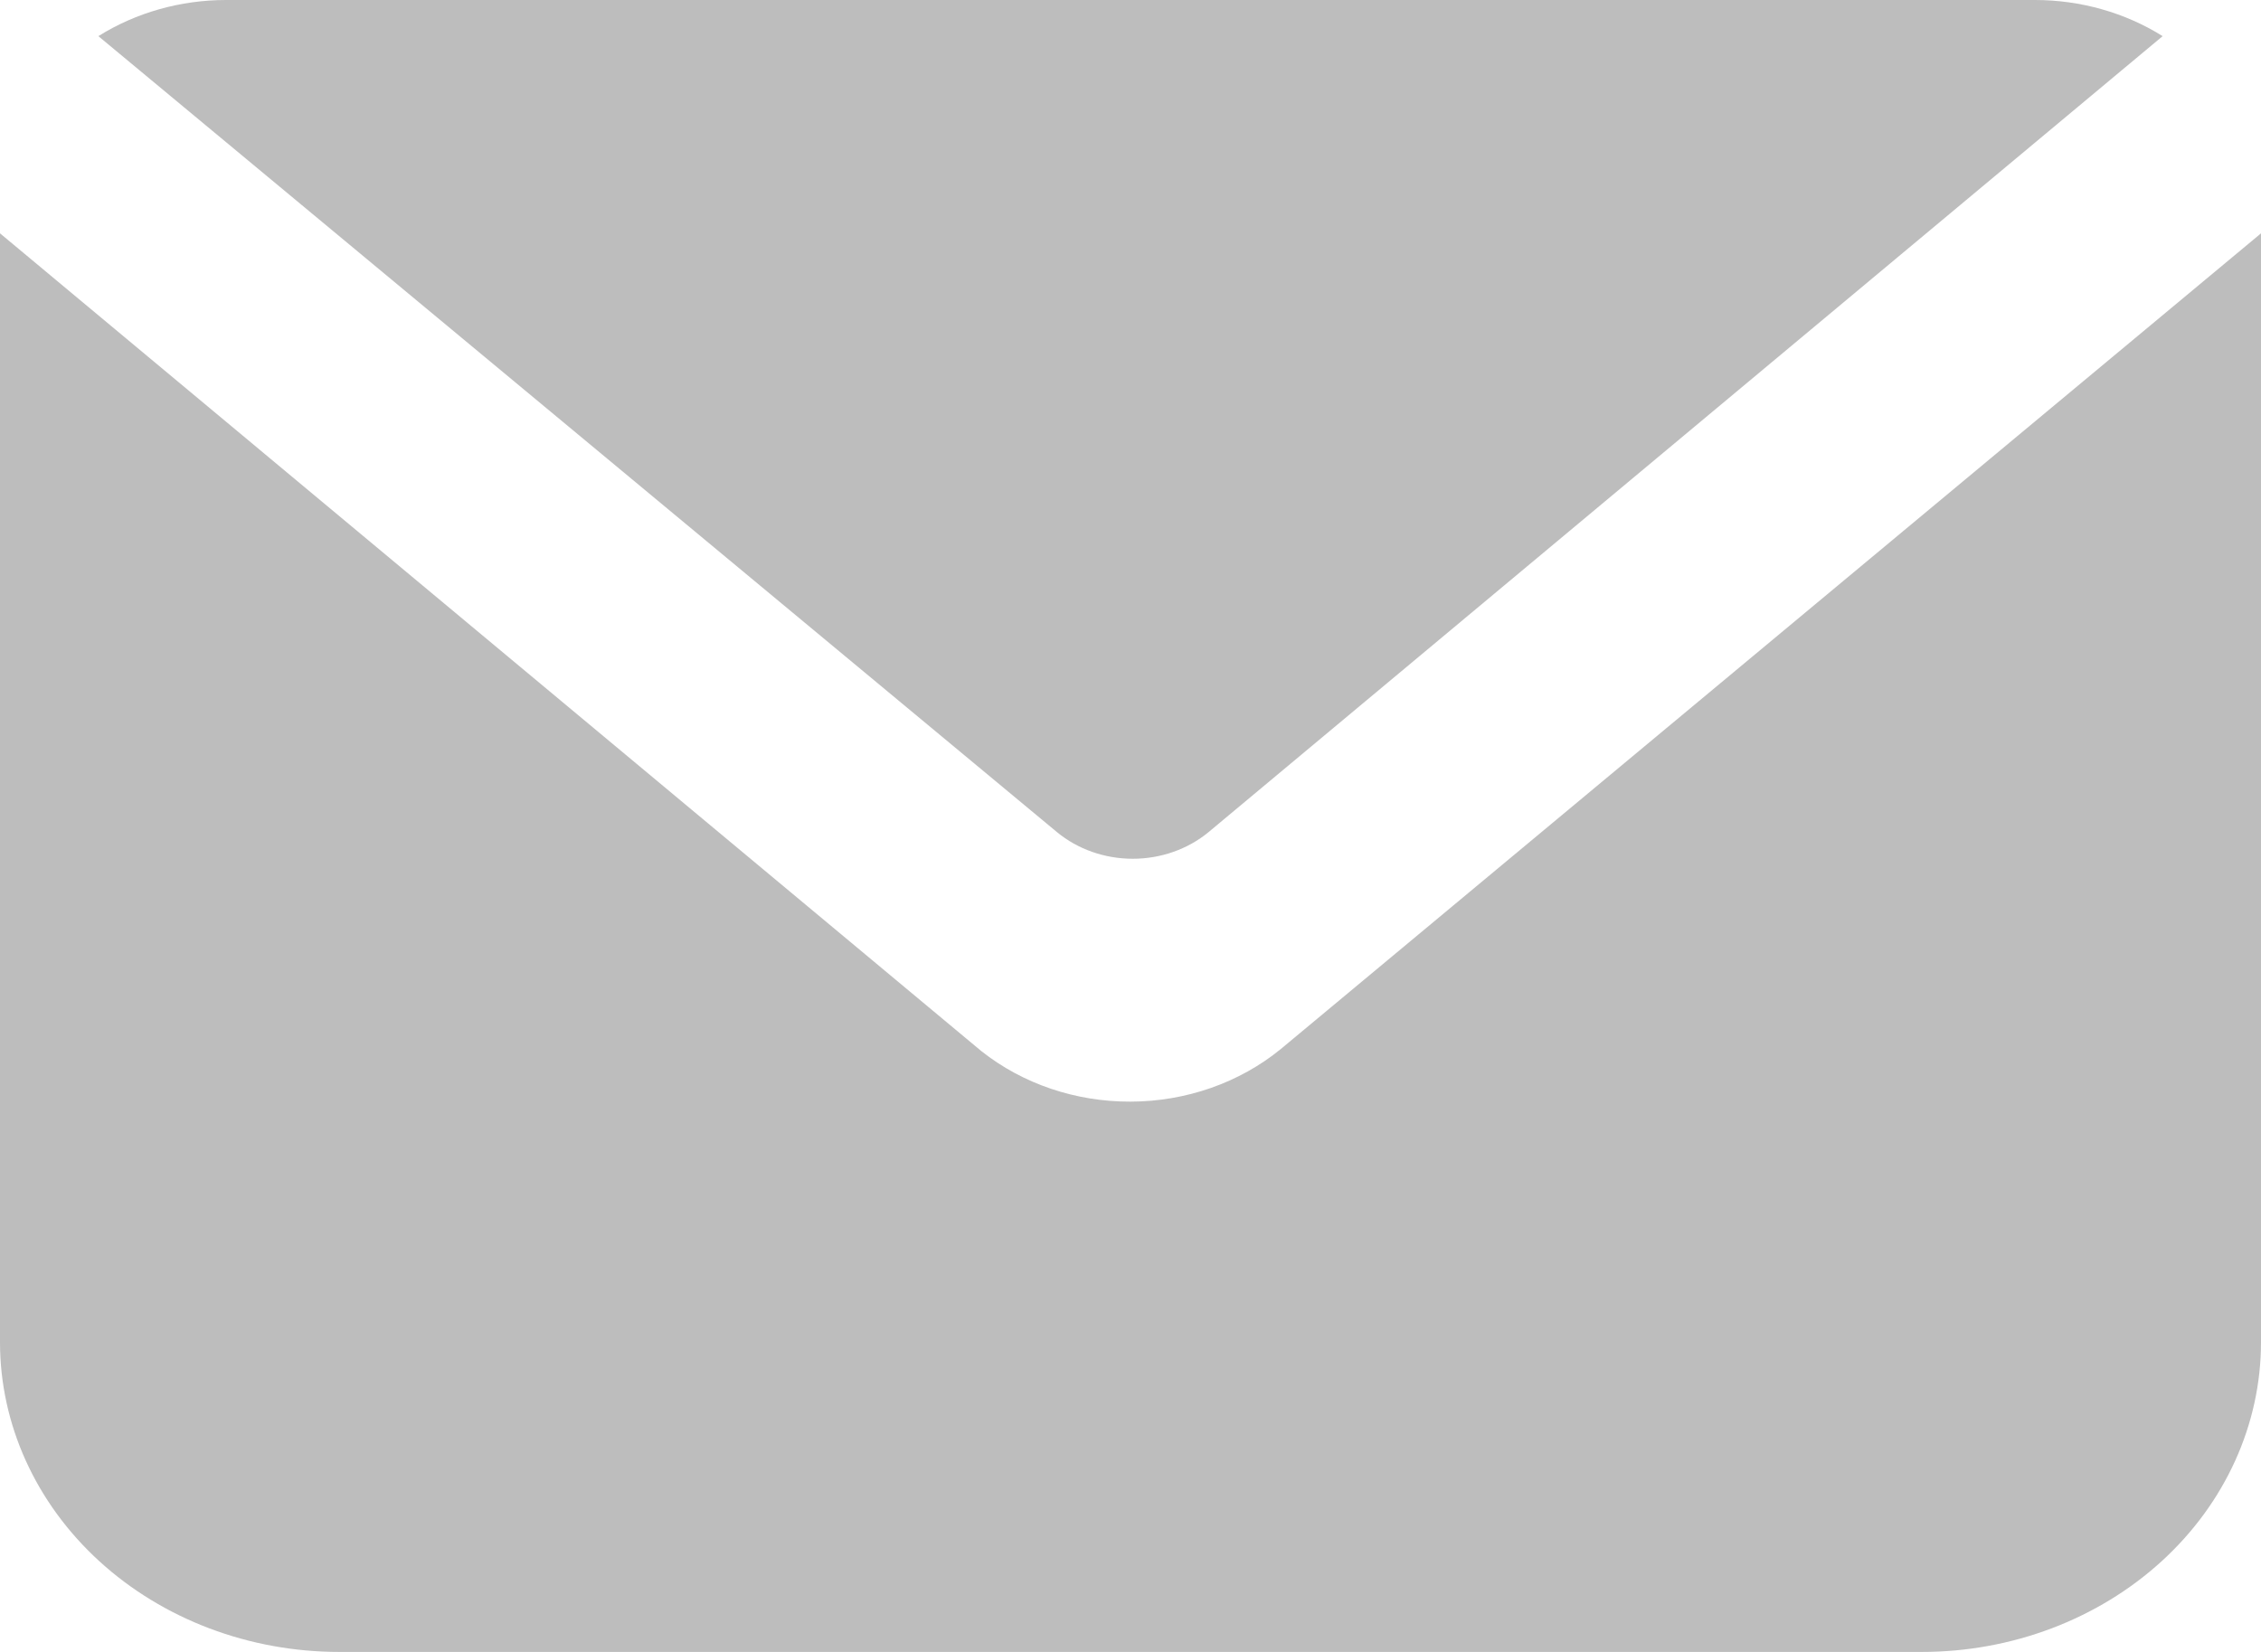 <svg width="130" height="95" viewBox="0 0 130 95" fill="none" xmlns="http://www.w3.org/2000/svg">
    <path
        d="M69.485 47.856C68.29 48.841 66.739 49.386 65.13 49.386C63.521 49.386 61.969 48.841 60.775 47.856L5.655 2.078C7.818 0.725 10.378 0 13 0H117C119.622 0 122.182 0.725 124.345 2.078L69.485 47.856Z"
        fill="#BDBDBD" />
    <path
        d="M130 13.419V77.188C130 81.912 127.946 86.442 124.289 89.783C120.632 93.123 115.672 95 110.5 95H19.5C14.328 95 9.368 93.123 5.711 89.783C2.054 86.442 0 81.912 0 77.188V13.419L56.42 60.444C58.799 62.331 61.849 63.365 65 63.353C68.191 63.347 71.268 62.269 73.645 60.325L130 13.419Z"
        fill="#BDBDBD" />
</svg>
    